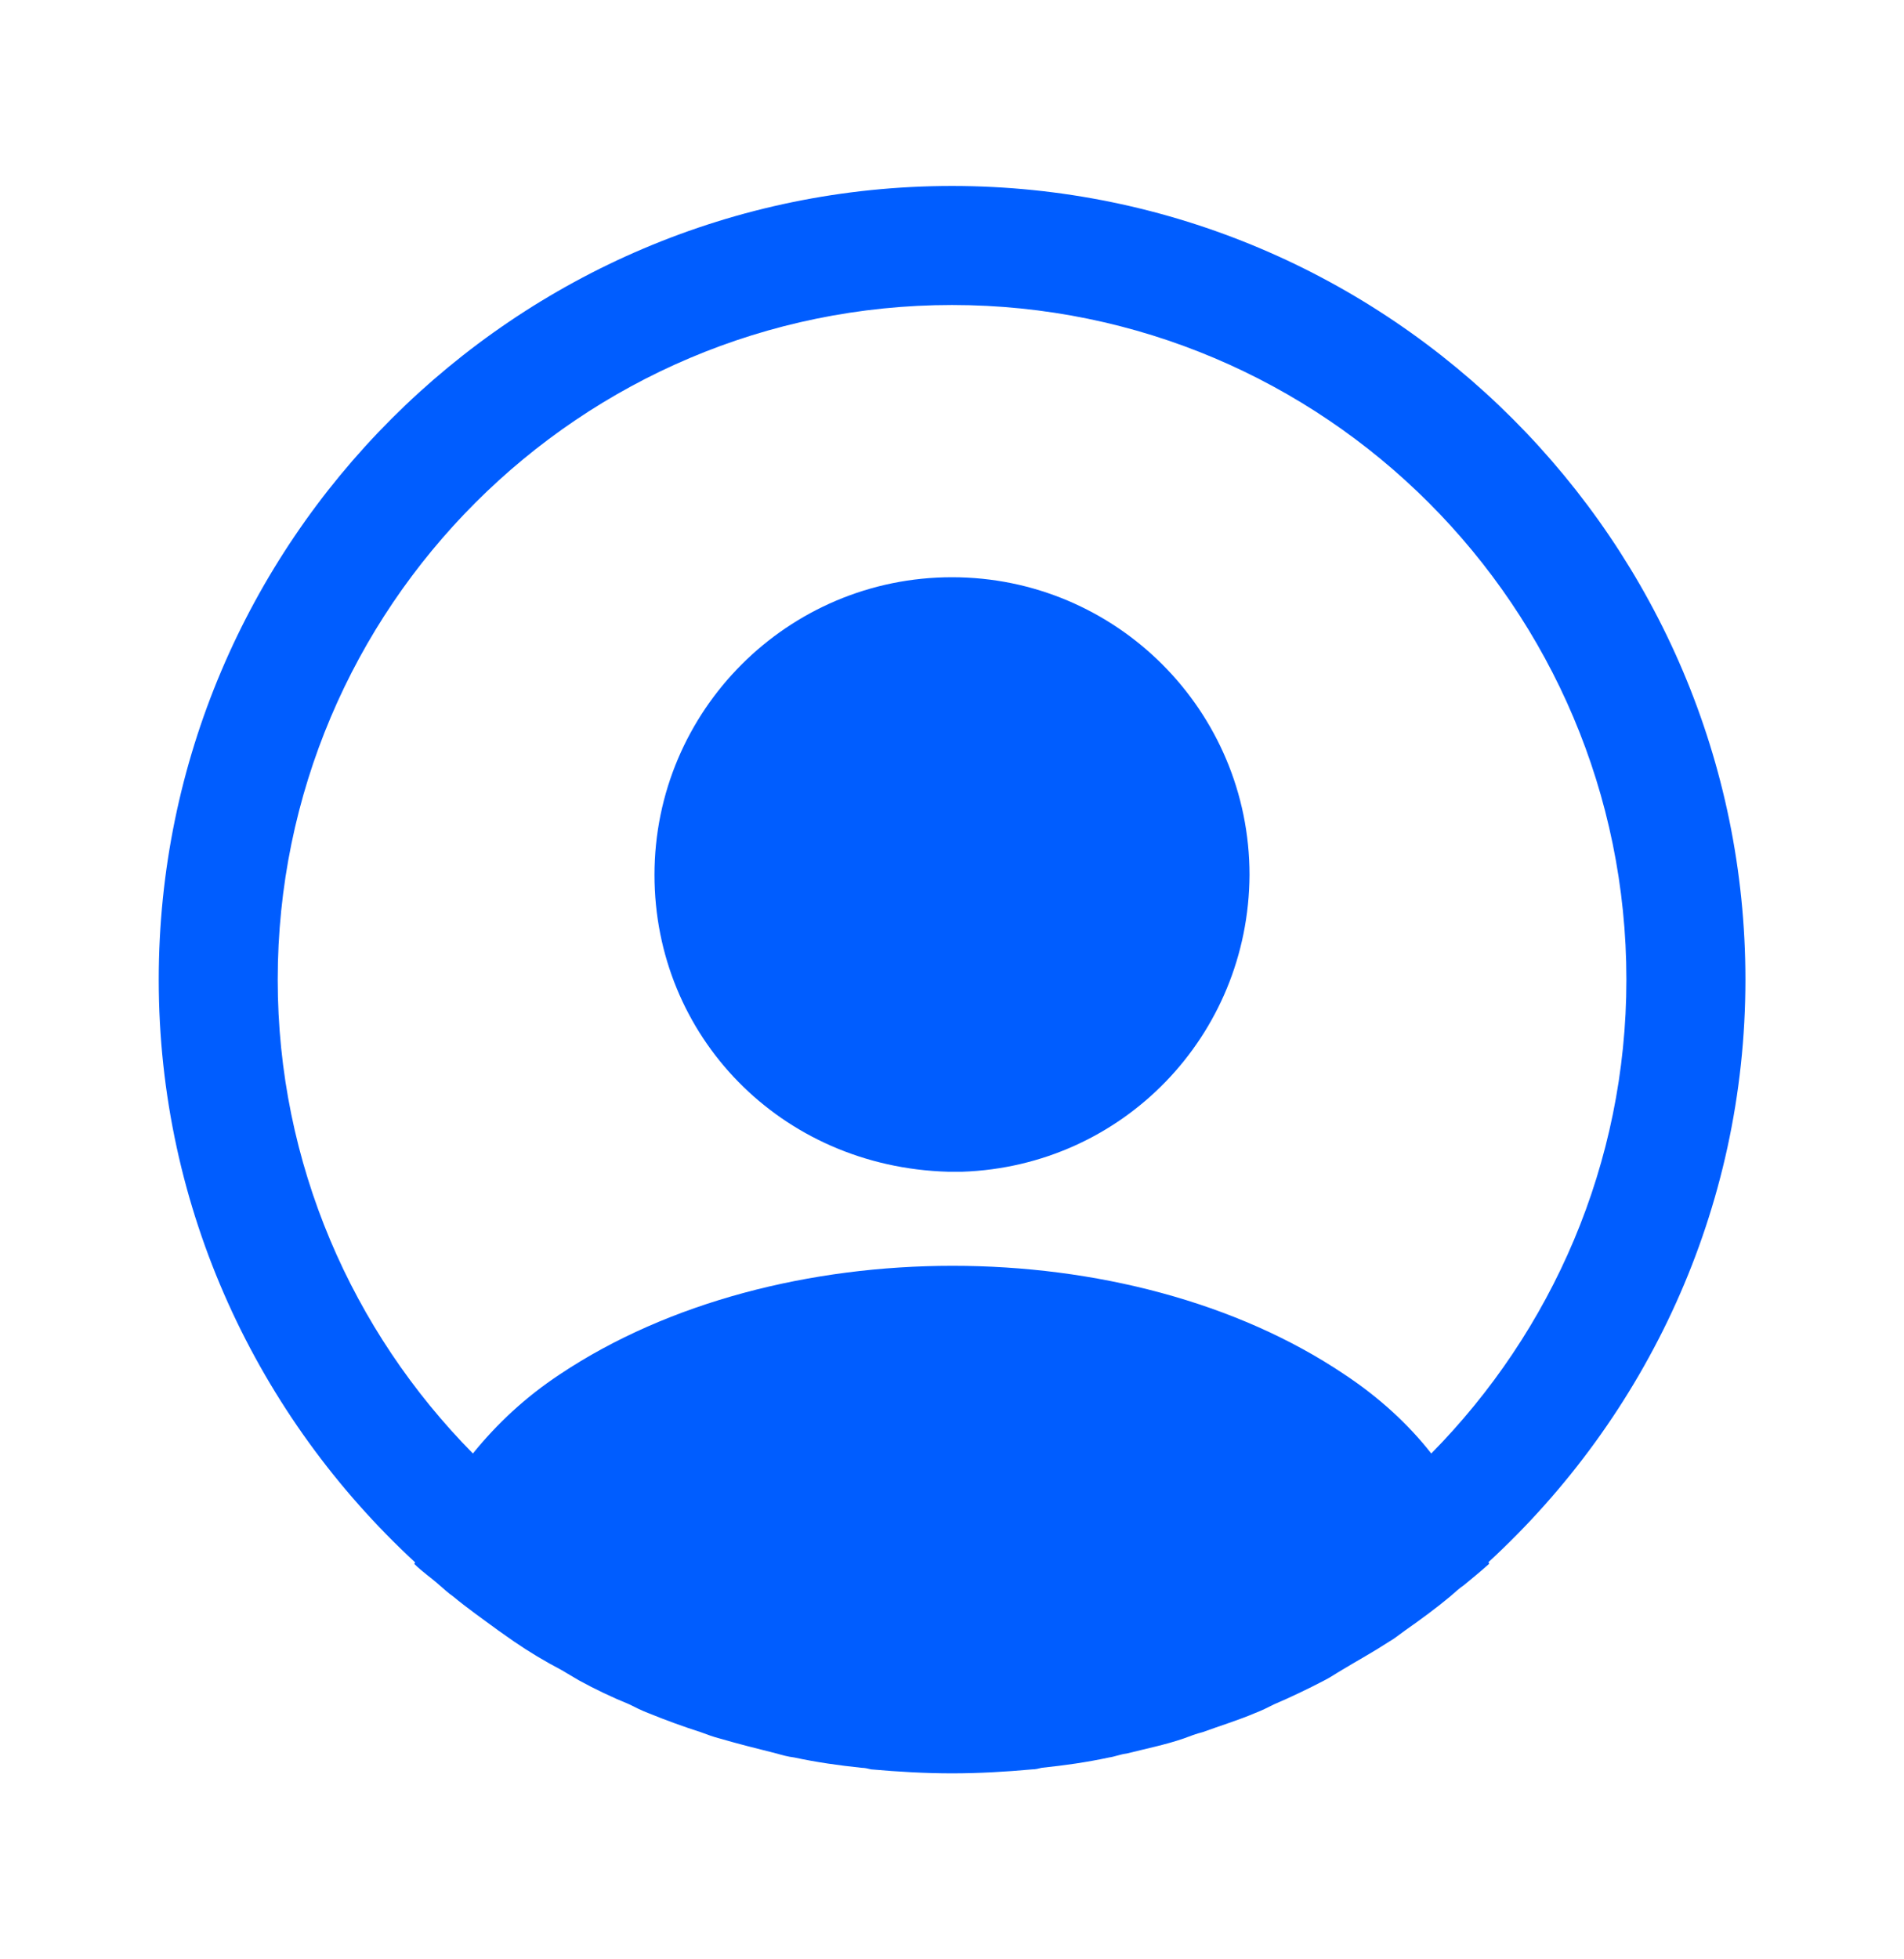 <svg width="35" height="36" viewBox="0 0 35 36" fill="none" xmlns="http://www.w3.org/2000/svg">
<path d="M32.085 18C32.085 9.964 25.537 3.417 17.501 3.417C9.466 3.417 2.918 9.964 2.918 18C2.918 22.229 4.741 26.035 7.628 28.704C7.628 28.719 7.628 28.719 7.614 28.733C7.76 28.879 7.935 28.996 8.08 29.127C8.168 29.2 8.241 29.273 8.328 29.331C8.591 29.55 8.883 29.754 9.16 29.958C9.262 30.031 9.349 30.089 9.451 30.162C9.728 30.352 10.02 30.527 10.326 30.687C10.428 30.746 10.545 30.819 10.647 30.877C10.939 31.037 11.245 31.183 11.566 31.314C11.683 31.373 11.799 31.431 11.916 31.475C12.237 31.606 12.558 31.723 12.878 31.825C12.995 31.869 13.112 31.912 13.228 31.942C13.578 32.044 13.928 32.131 14.278 32.219C14.38 32.248 14.483 32.277 14.599 32.291C15.008 32.379 15.416 32.437 15.839 32.481C15.897 32.481 15.956 32.496 16.014 32.51C16.51 32.554 17.006 32.583 17.501 32.583C17.997 32.583 18.493 32.554 18.974 32.51C19.033 32.51 19.091 32.496 19.149 32.481C19.572 32.437 19.98 32.379 20.389 32.291C20.491 32.277 20.593 32.233 20.71 32.219C21.06 32.131 21.424 32.058 21.76 31.942C21.876 31.898 21.993 31.854 22.11 31.825C22.43 31.708 22.766 31.606 23.072 31.475C23.189 31.431 23.305 31.373 23.422 31.314C23.728 31.183 24.035 31.037 24.341 30.877C24.458 30.819 24.56 30.746 24.662 30.687C24.953 30.512 25.245 30.352 25.537 30.162C25.639 30.104 25.726 30.031 25.828 29.958C26.12 29.754 26.397 29.55 26.66 29.331C26.747 29.258 26.82 29.185 26.908 29.127C27.068 28.996 27.228 28.864 27.374 28.733C27.374 28.719 27.374 28.719 27.36 28.704C30.262 26.035 32.085 22.229 32.085 18ZM24.706 25.248C20.753 22.594 14.278 22.594 10.297 25.248C9.655 25.671 9.13 26.166 8.693 26.706C6.476 24.46 5.105 21.383 5.105 18C5.105 11.16 10.662 5.604 17.501 5.604C24.341 5.604 29.897 11.16 29.897 18C29.897 21.383 28.526 24.46 26.31 26.706C25.887 26.166 25.347 25.671 24.706 25.248Z" fill="#005DFF"/>
<path d="M17.5 10.606C14.481 10.606 12.031 13.056 12.031 16.075C12.031 19.036 14.35 21.442 17.427 21.529C17.471 21.529 17.529 21.529 17.558 21.529C17.587 21.529 17.631 21.529 17.66 21.529C17.675 21.529 17.69 21.529 17.69 21.529C20.635 21.427 22.954 19.036 22.969 16.075C22.969 13.056 20.519 10.606 17.5 10.606Z" fill="#005DFF"/>
</svg>
